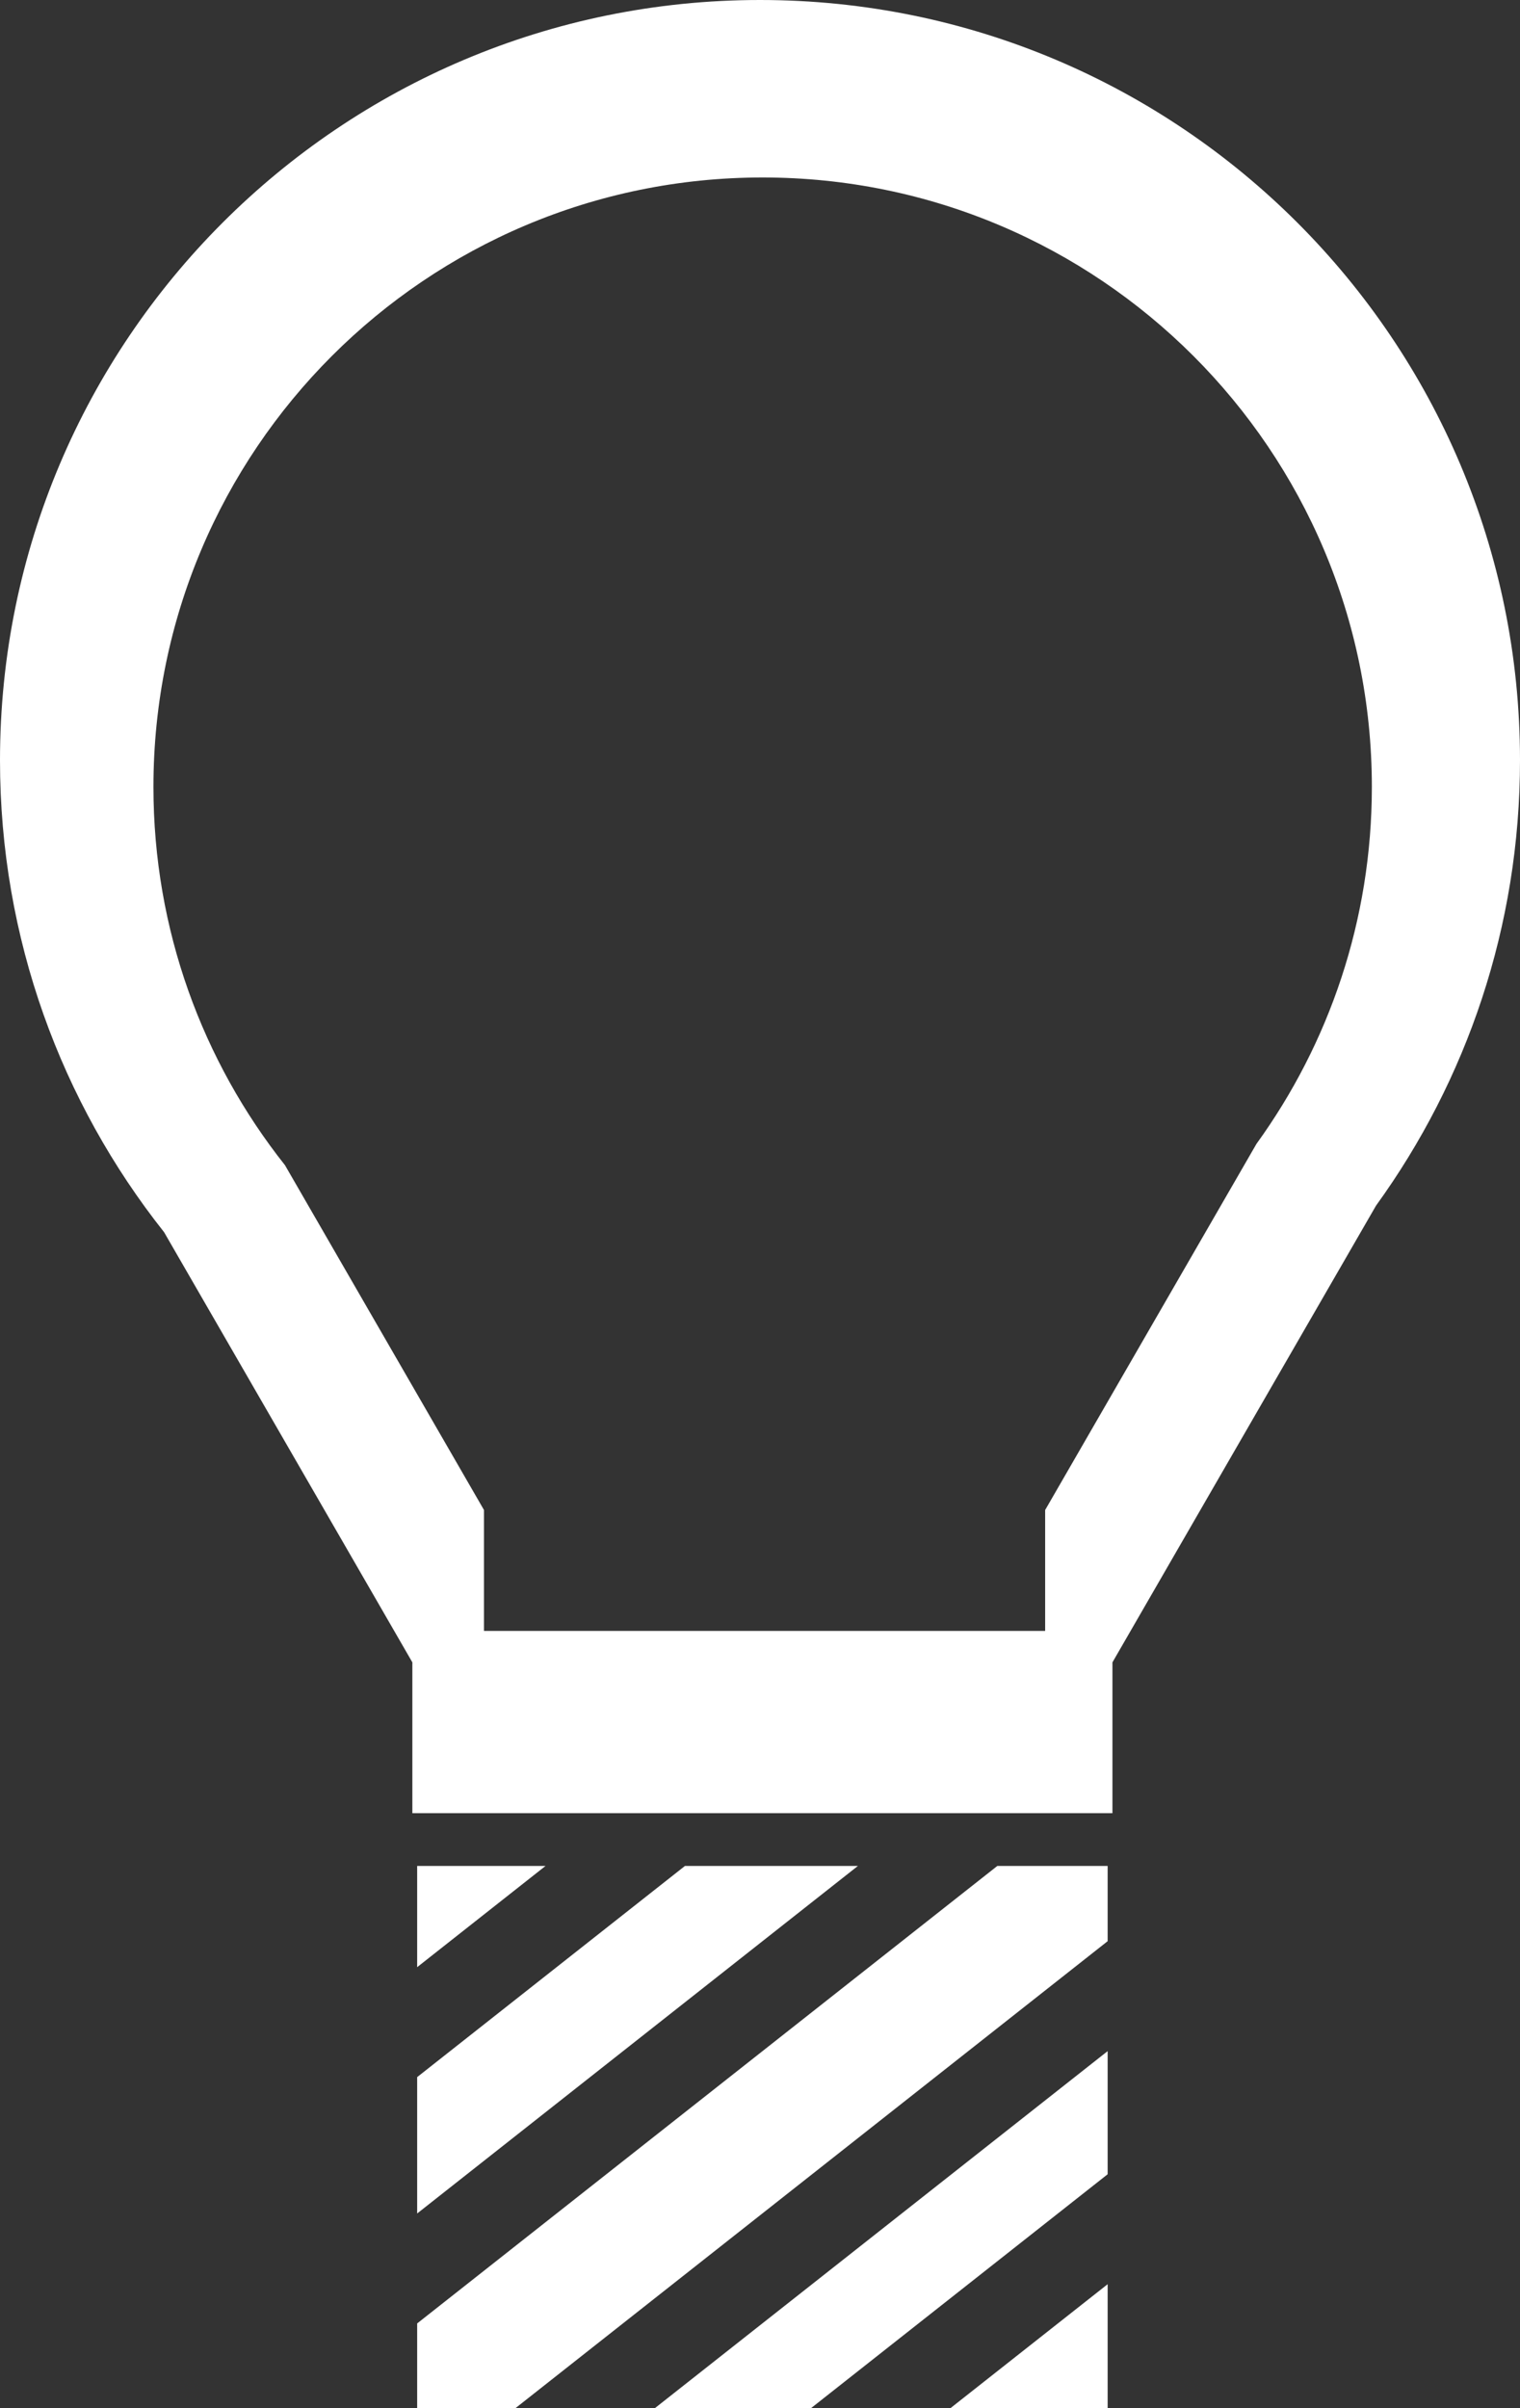 <svg width="317" height="502" viewBox="0 0 317 502" fill="none" xmlns="http://www.w3.org/2000/svg">
<rect x="0" y="0" width="317" height="502" fill="#333333" stroke="none"/>
<path d="M158.5 0C246.037 0 317 70.963 317 158.5C317 193.175 305.863 225.248 286.975 251.341L232 346.56V378H86V346.56L34.224 256.881C12.797 229.851 0 195.671 0 158.5C0 70.963 70.963 0 158.5 0ZM159.052 37C88.883 37 32 93.883 32 164.052C32 193.846 42.258 221.244 59.432 242.91L100.937 314.798V340H217.968V314.799L262.039 238.466C277.178 217.551 286.103 191.844 286.104 164.052C286.104 93.883 229.22 37 159.052 37Z" fill="white"/>
<path d="M231 404.686L107.544 502H87V484.371L207.993 389H231V404.686ZM231 502H198.263L231 476.194V502ZM231 453.274L169.186 502H136.621L231 427.605V453.274ZM87 461.451V433.02L142.846 389H178.915L87 461.451ZM87 410.101V389H113.77L87 410.101Z" fill="white"/>
</svg>
